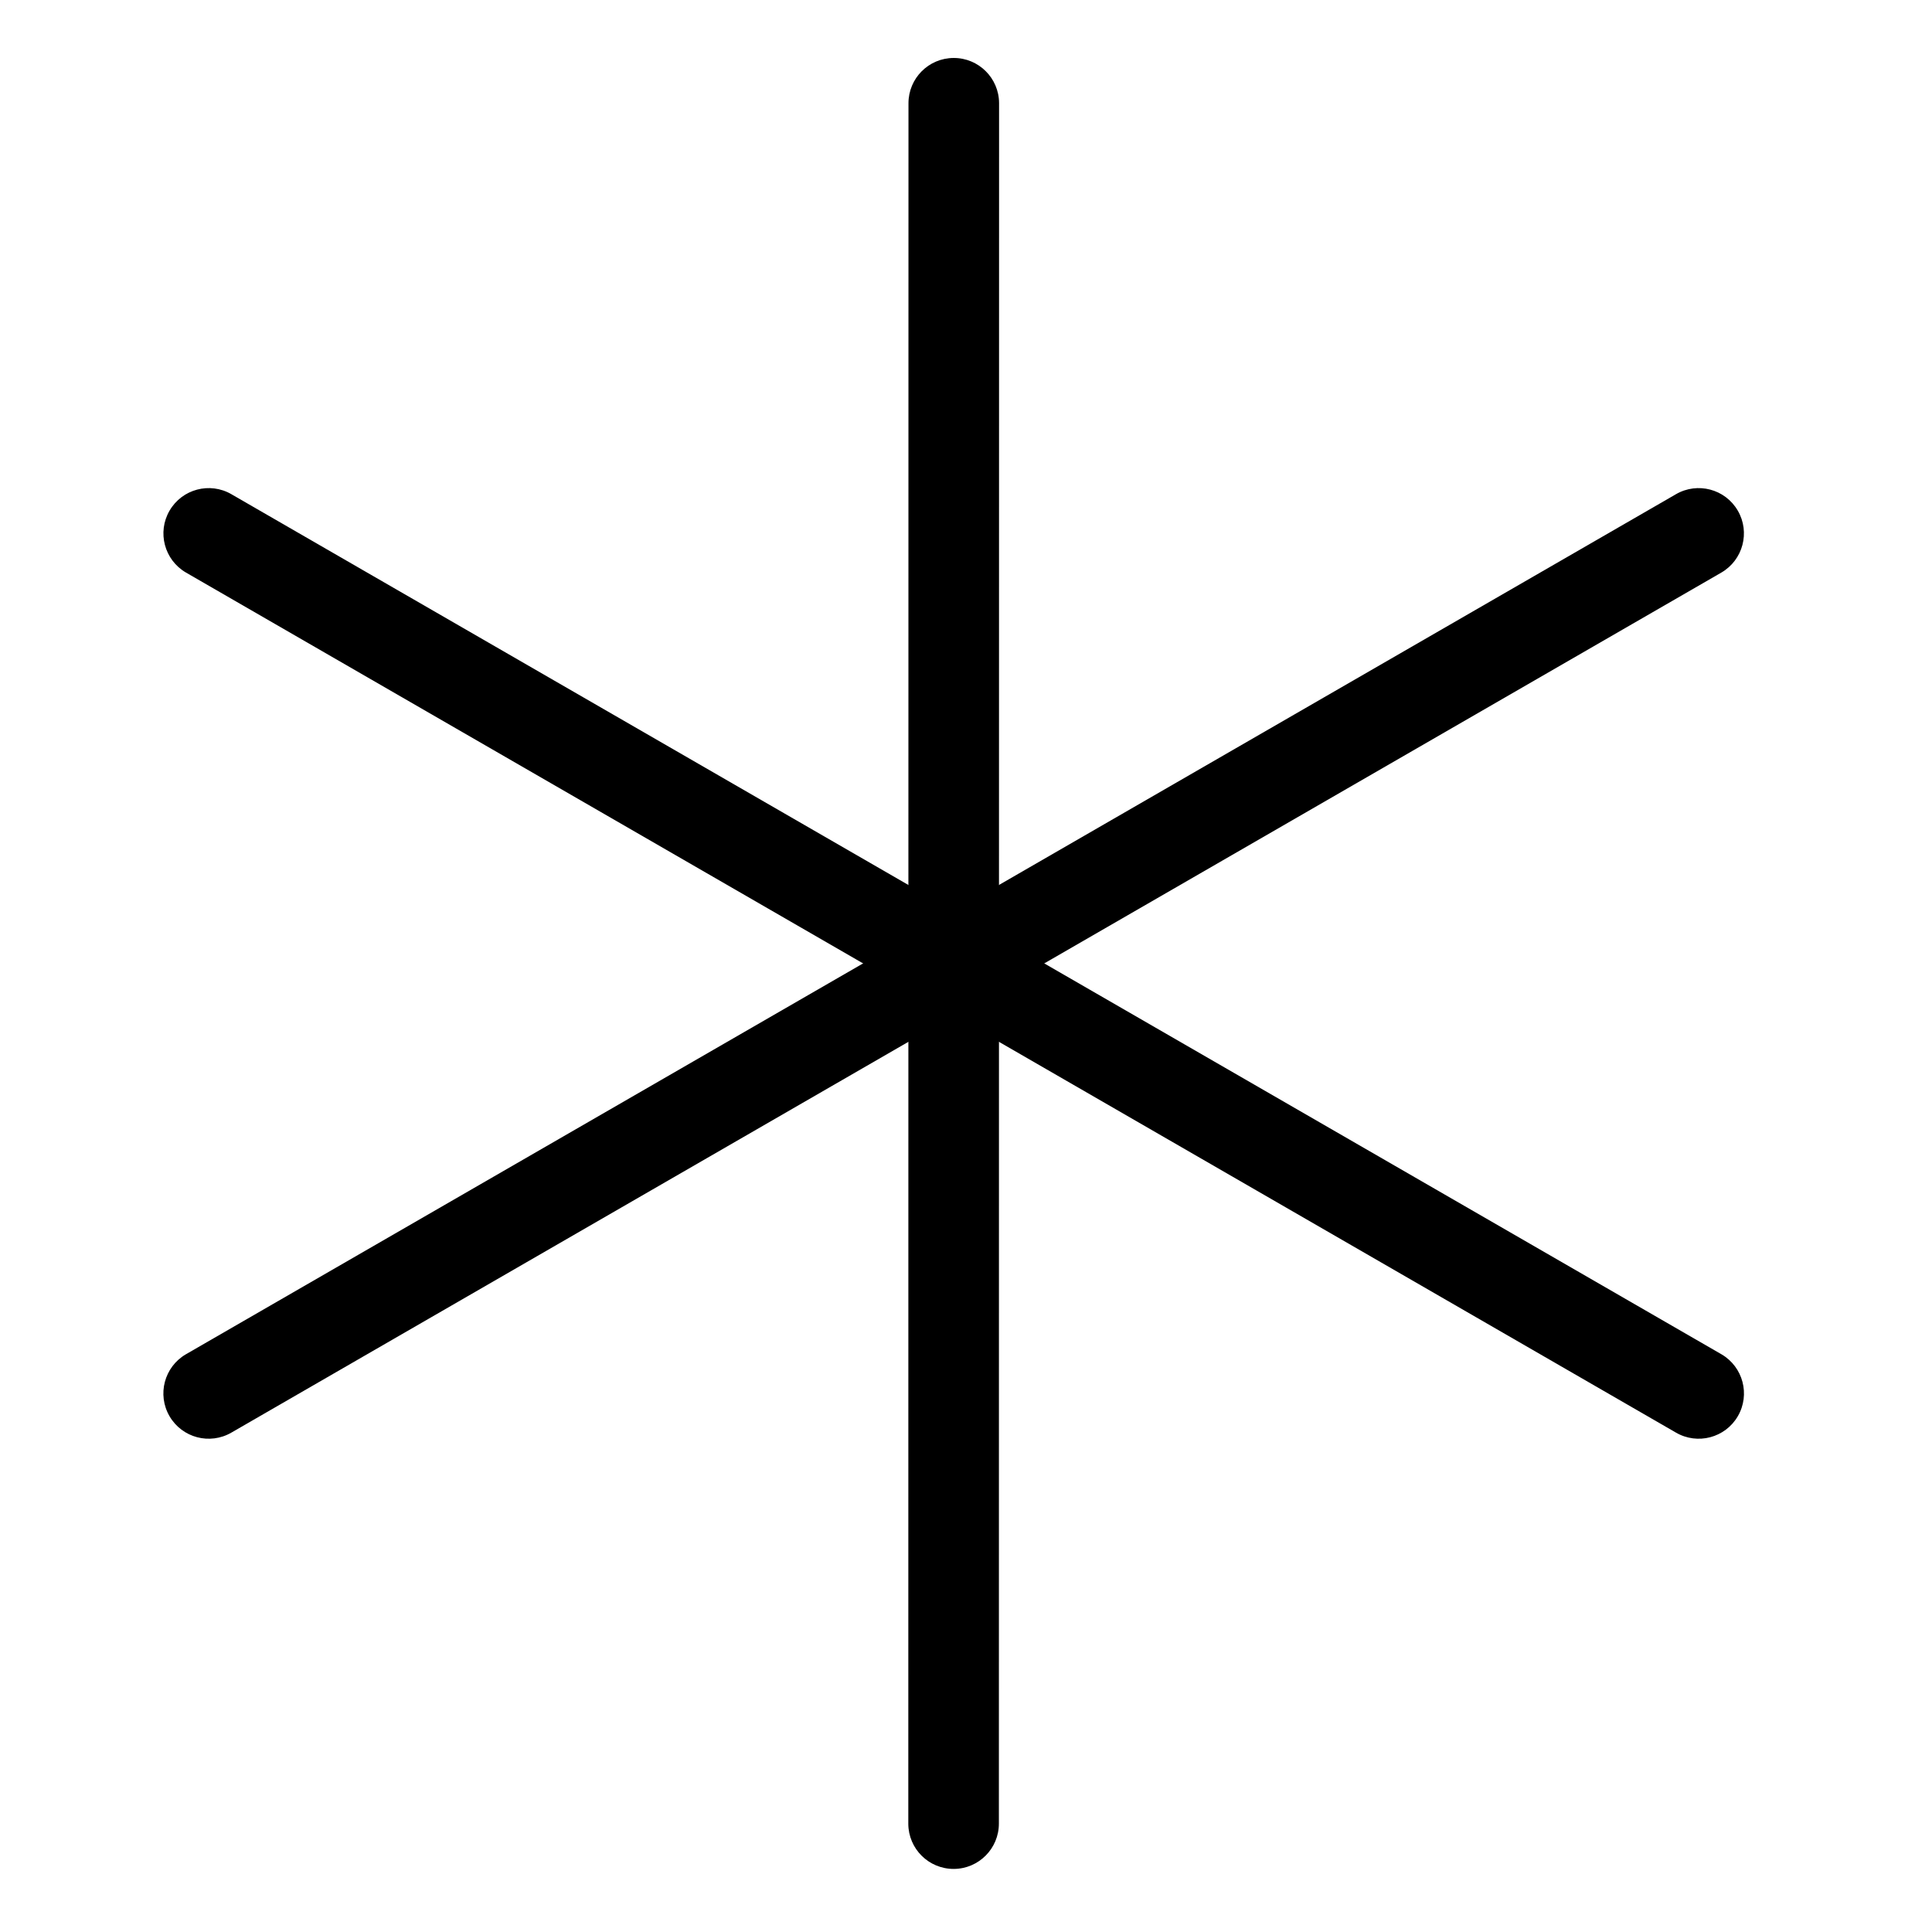 <?xml version="1.0" encoding="UTF-8"?>
<svg width="533pt" height="533pt" version="1.1" viewBox="-66 -16 533 533.33" xmlns="http://www.w3.org/2000/svg">
 <g>
  <path d="m197.08 0.005c-6.897 0.013-12.475 5.627-12.459 12.524l9.2e-4 0.023-0.048 474.91c0.029 6.903 5.647 12.48 12.551 12.454 6.903-0.025 12.476-5.643 12.454-12.551l0.053-474.9c-0.026-6.907-5.644-12.488-12.544-12.463z"/>
  <path d="m413.55 124.96c-3.46-5.967-11.11-7.99-17.075-4.528l-0.02 0.013-411.31 237.41c-5.963 3.477-7.984 11.13-4.51 17.096 3.474 5.966 11.125 7.984 17.096 4.51l411.3-237.41c5.969-3.476 7.993-11.132 4.521-17.095z"/>
  <path d="m-19.353 124.96c3.46-5.967 11.11-7.99 17.075-4.528l0.02 0.013 411.31 237.41c5.963 3.477 7.984 11.13 4.51 17.096-3.474 5.966-11.125 7.984-17.096 4.51l-411.3-237.41c-5.969-3.476-7.993-11.132-4.521-17.095z"/>
 </g>
</svg>
